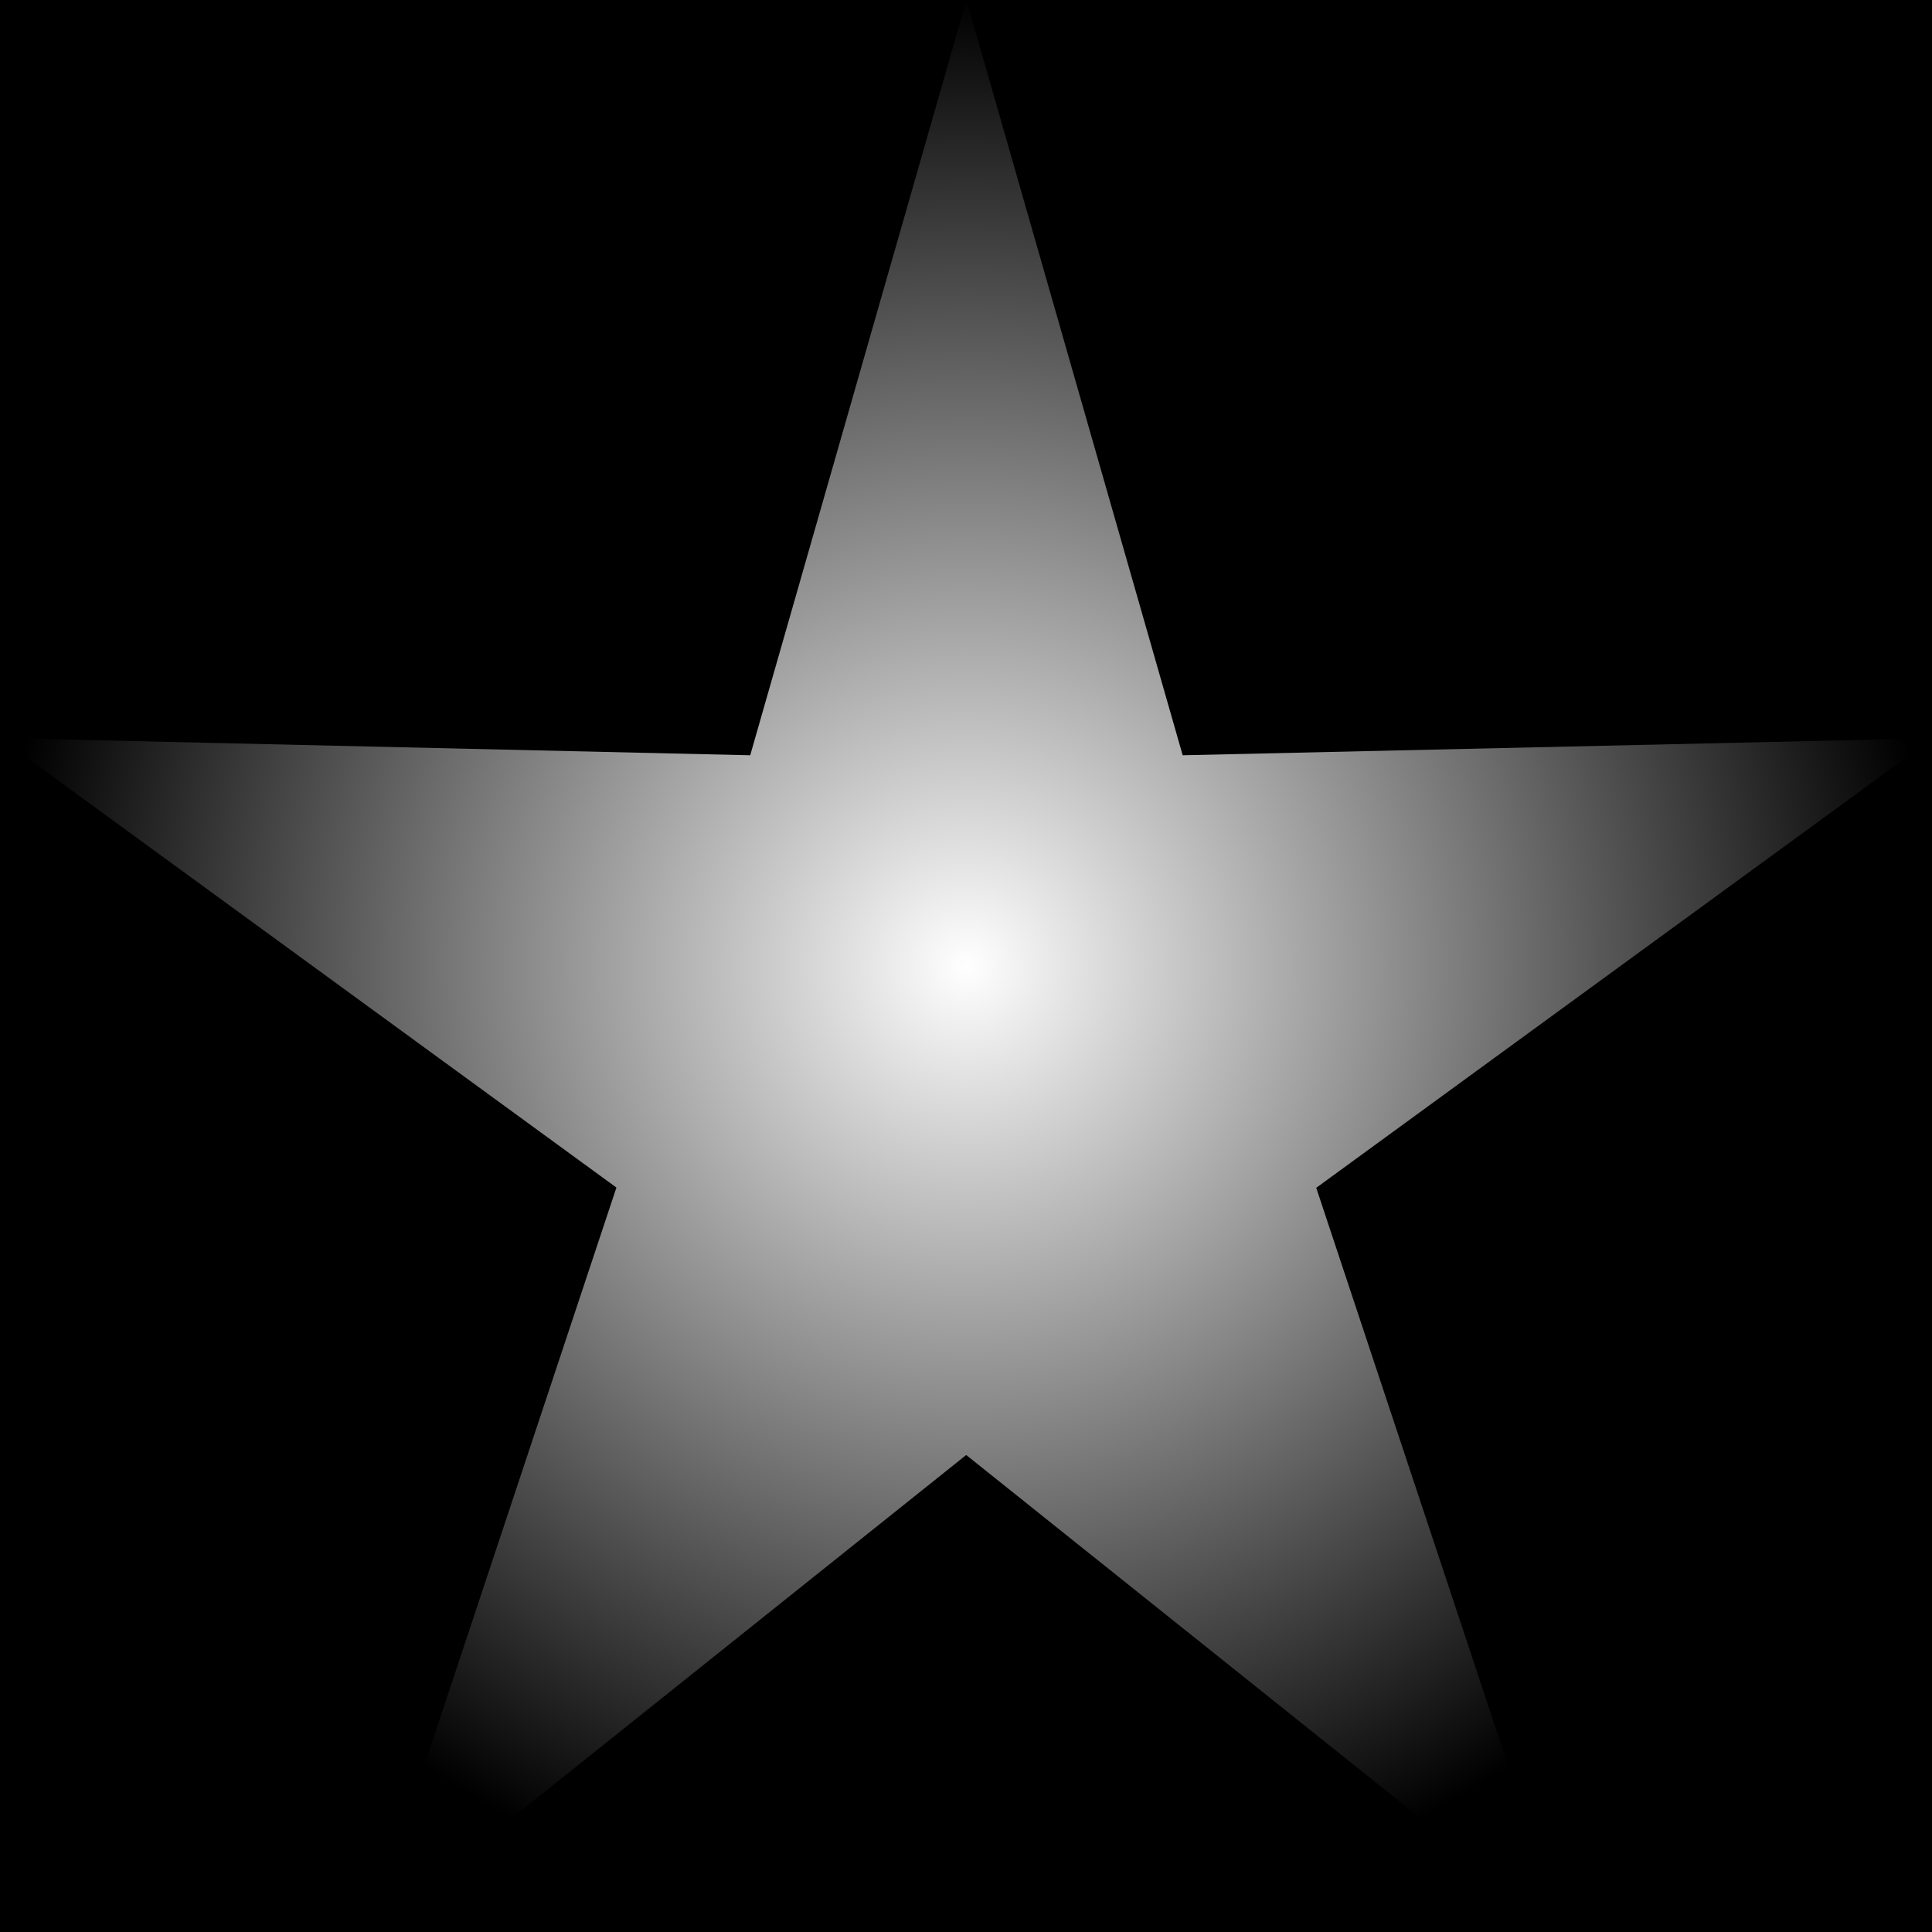 <?xml version="1.0" encoding="UTF-8" standalone="no"?>
<svg
   xmlns:dc="http://purl.org/dc/elements/1.1/"
   xmlns:cc="http://creativecommons.org/ns#"
   xmlns:rdf="http://www.w3.org/1999/02/22-rdf-syntax-ns#"
   xmlns:svg="http://www.w3.org/2000/svg"
   xmlns="http://www.w3.org/2000/svg"
   xmlns:xlink="http://www.w3.org/1999/xlink"
   xmlns:sodipodi="http://sodipodi.sourceforge.net/DTD/sodipodi-0.dtd"
   xmlns:inkscape="http://www.inkscape.org/namespaces/inkscape"
   inkscape:export-ydpi="96"
   inkscape:export-xdpi="96"
   inkscape:export-filename="C:\Users\ashley\Pictures\Games\CoolSodaCan\working\particleEffects\particle_star3.png"
   sodipodi:docname="explosion_particles.svg"
   inkscape:version="1.0 (4035a4fb49, 2020-05-01)"
   id="svg2211"
   version="1.1"
   viewBox="0 0 8.467 8.467"
   height="32"
   width="32">
  <defs
     id="defs2205">
    <linearGradient
       id="linearGradient865"
       inkscape:collect="always">
      <stop
         id="stop861"
         offset="0"
         style="stop-color:#ffffff;stop-opacity:1;" />
      <stop
         id="stop863"
         offset="1"
         style="stop-color:#ffffff;stop-opacity:0;" />
    </linearGradient>
    <linearGradient
       inkscape:collect="always"
       id="linearGradient911">
      <stop
         style="stop-color:#ffffff;stop-opacity:1;"
         offset="0"
         id="stop907" />
      <stop
         style="stop-color:#ffffff;stop-opacity:0;"
         offset="1"
         id="stop909" />
    </linearGradient>
    <linearGradient
       inkscape:collect="always"
       id="linearGradient862">
      <stop
         style="stop-color:#ffffff;stop-opacity:1;"
         offset="0"
         id="stop858" />
      <stop
         style="stop-color:#ffffff;stop-opacity:0;"
         offset="1"
         id="stop860" />
    </linearGradient>
    <radialGradient
       inkscape:collect="always"
       xlink:href="#linearGradient862"
       id="radialGradient864"
       cx="81.189"
       cy="101.6"
       fx="81.189"
       fy="101.6"
       r="4.233"
       gradientUnits="userSpaceOnUse" />
    <filter
       inkscape:collect="always"
       style="color-interpolation-filters:sRGB"
       id="filter882"
       x="-4.32e-05"
       width="1"
       y="-4.32e-05"
       height="1">
      <feGaussianBlur
         inkscape:collect="always"
         stdDeviation="0"
         id="feGaussianBlur884" />
    </filter>
    <radialGradient
       inkscape:collect="always"
       xlink:href="#linearGradient911"
       id="radialGradient913"
       cx="3.951"
       cy="3.757"
       fx="3.951"
       fy="3.757"
       r="3.951"
       gradientTransform="matrix(1,0,0,0.951,0,0.184)"
       gradientUnits="userSpaceOnUse" />
    <radialGradient
       inkscape:collect="always"
       xlink:href="#linearGradient911"
       id="radialGradient920"
       gradientUnits="userSpaceOnUse"
       gradientTransform="matrix(1,0,0,0.951,0,0.184)"
       cx="3.951"
       cy="3.757"
       fx="3.951"
       fy="3.757"
       r="3.951" />
    <radialGradient
       gradientUnits="userSpaceOnUse"
       gradientTransform="matrix(1,0,0,1.015,0,-0.063)"
       r="3.985"
       fy="4.112"
       fx="4.115"
       cy="4.112"
       cx="4.115"
       id="radialGradient867"
       xlink:href="#linearGradient865"
       inkscape:collect="always" />
  </defs>
  <sodipodi:namedview
     fit-margin-bottom="0"
     fit-margin-right="0"
     fit-margin-left="0"
     fit-margin-top="0"
     inkscape:window-maximized="1"
     inkscape:window-y="302"
     inkscape:window-x="1072"
     inkscape:window-height="1017"
     inkscape:window-width="1920"
     units="px"
     showgrid="false"
     inkscape:document-rotation="0"
     inkscape:current-layer="layer3"
     inkscape:document-units="px"
     inkscape:cy="13.67859"
     inkscape:cx="13.785698"
     inkscape:zoom="16"
     inkscape:pageshadow="2"
     inkscape:pageopacity="0.0"
     borderopacity="1.0"
     bordercolor="#666666"
     pagecolor="#ffffff"
     id="base" />
  <g
     inkscape:groupmode="layer"
     id="layer2"
     inkscape:label="Background"
     style="display:inline">
    <rect
       style="fill:#000000;stroke-width:0.265"
       id="rect856"
       width="8.467"
       height="8.467"
       x="0"
       y="0" />
  </g>
  <g
     transform="translate(-76.956,-97.367)"
     id="layer1"
     inkscape:groupmode="layer"
     inkscape:label="Circle"
     style="display:none;opacity:0.995;filter:url(#filter882)">
    <rect
       y="92.784"
       x="71.286"
       height="32.033"
       width="41.01"
       id="rect2257"
       style="display:none;fill:#000000;fill-opacity:1;stroke-width:0.265" />
    <circle
       cy="101.6"
       cx="81.189"
       id="path2215"
       style="fill:url(#radialGradient864);fill-opacity:1;stroke-width:0.132"
       r="4.233"
       inkscape:export-xdpi="96"
       inkscape:export-ydpi="96" />
  </g>
  <g
     inkscape:groupmode="layer"
     id="layer3"
     inkscape:label="Star 1"
     style="display:inline">
    <path
       sodipodi:type="star"
       style="fill:url(#radialGradient913);fill-opacity:1;stroke-width:0.265"
       id="path905"
       sodipodi:sides="5"
       sodipodi:cx="3.9504499"
       sodipodi:cy="4.1538987"
       sodipodi:r1="4.1538987"
       sodipodi:r2="1.503924"
       sodipodi:arg1="0.94258871"
       sodipodi:arg2="1.5709072"
       inkscape:flatsided="false"
       inkscape:rounded="0"
       inkscape:randomized="0"
       d="M 6.392,7.515 3.95,5.658 1.508,7.514 2.52,4.618 -1.0209668e-7,2.87 3.067,2.937 3.951,2.555042e-8 4.835,2.937 7.901,2.871 5.381,4.619 Z"
       inkscape:transform-center-x="-0.10260049"
       inkscape:transform-center-y="-0.21457087"
       transform="scale(1.072,1.127)" />
  </g>
  <g
     style="display:none"
     inkscape:label="Star 2"
     id="g918"
     inkscape:groupmode="layer">
    <path
       transform="matrix(1.025,0,0,1.116,0.185,-0.401)"
       inkscape:transform-center-y="-0.21246651"
       inkscape:transform-center-x="-0.098115242"
       d="M 6.392,7.515 4.107,5.65 2.26,7.948 2.734,5.038 -0.181,4.588 2.577,3.542 1.509,0.793 3.793,2.658 5.64,0.359 5.167,3.27 8.082,3.72 5.324,4.766 Z"
       inkscape:randomized="0"
       inkscape:rounded="0"
       inkscape:flatsided="false"
       sodipodi:arg2="1.4661875"
       sodipodi:arg1="0.94258871"
       sodipodi:r2="1.503924"
       sodipodi:r1="4.1538987"
       sodipodi:cy="4.1538987"
       sodipodi:cx="3.9504499"
       sodipodi:sides="6"
       id="path916"
       style="fill:url(#radialGradient920);fill-opacity:1;stroke-width:0.265"
       sodipodi:type="star" />
  </g>
  <g
     inkscape:groupmode="layer"
     id="g924"
     inkscape:label="Star 3"
     style="display:none;opacity:0.998">
    <path
       inkscape:export-ydpi="96"
       inkscape:export-xdpi="96"
       sodipodi:type="star"
       style="fill:url(#radialGradient867);fill-opacity:1;stroke-width:0.265"
       id="path922"
       sodipodi:sides="7"
       sodipodi:cx="3.9504499"
       sodipodi:cy="4.1538987"
       sodipodi:r1="4.1538987"
       sodipodi:r2="1.503924"
       sodipodi:arg1="0.94258871"
       sodipodi:arg2="1.3913877"
       inkscape:flatsided="false"
       inkscape:rounded="0"
       inkscape:randomized="0"
       d="M 6.392,7.515 4.219,5.634 2.845,8.158 2.961,5.286 0.131,5.786 2.448,4.086 0.293,2.185 3.067,2.937 3.209,0.067 4.351,2.704 6.684,1.026 5.333,3.563 8.1,4.341 5.275,4.867 Z"
       inkscape:transform-center-x="-0.10172114"
       inkscape:transform-center-y="-0.19928132"
       transform="matrix(1.062,0,0,1.046,-0.139,-0.07)" />
  </g>
</svg>
